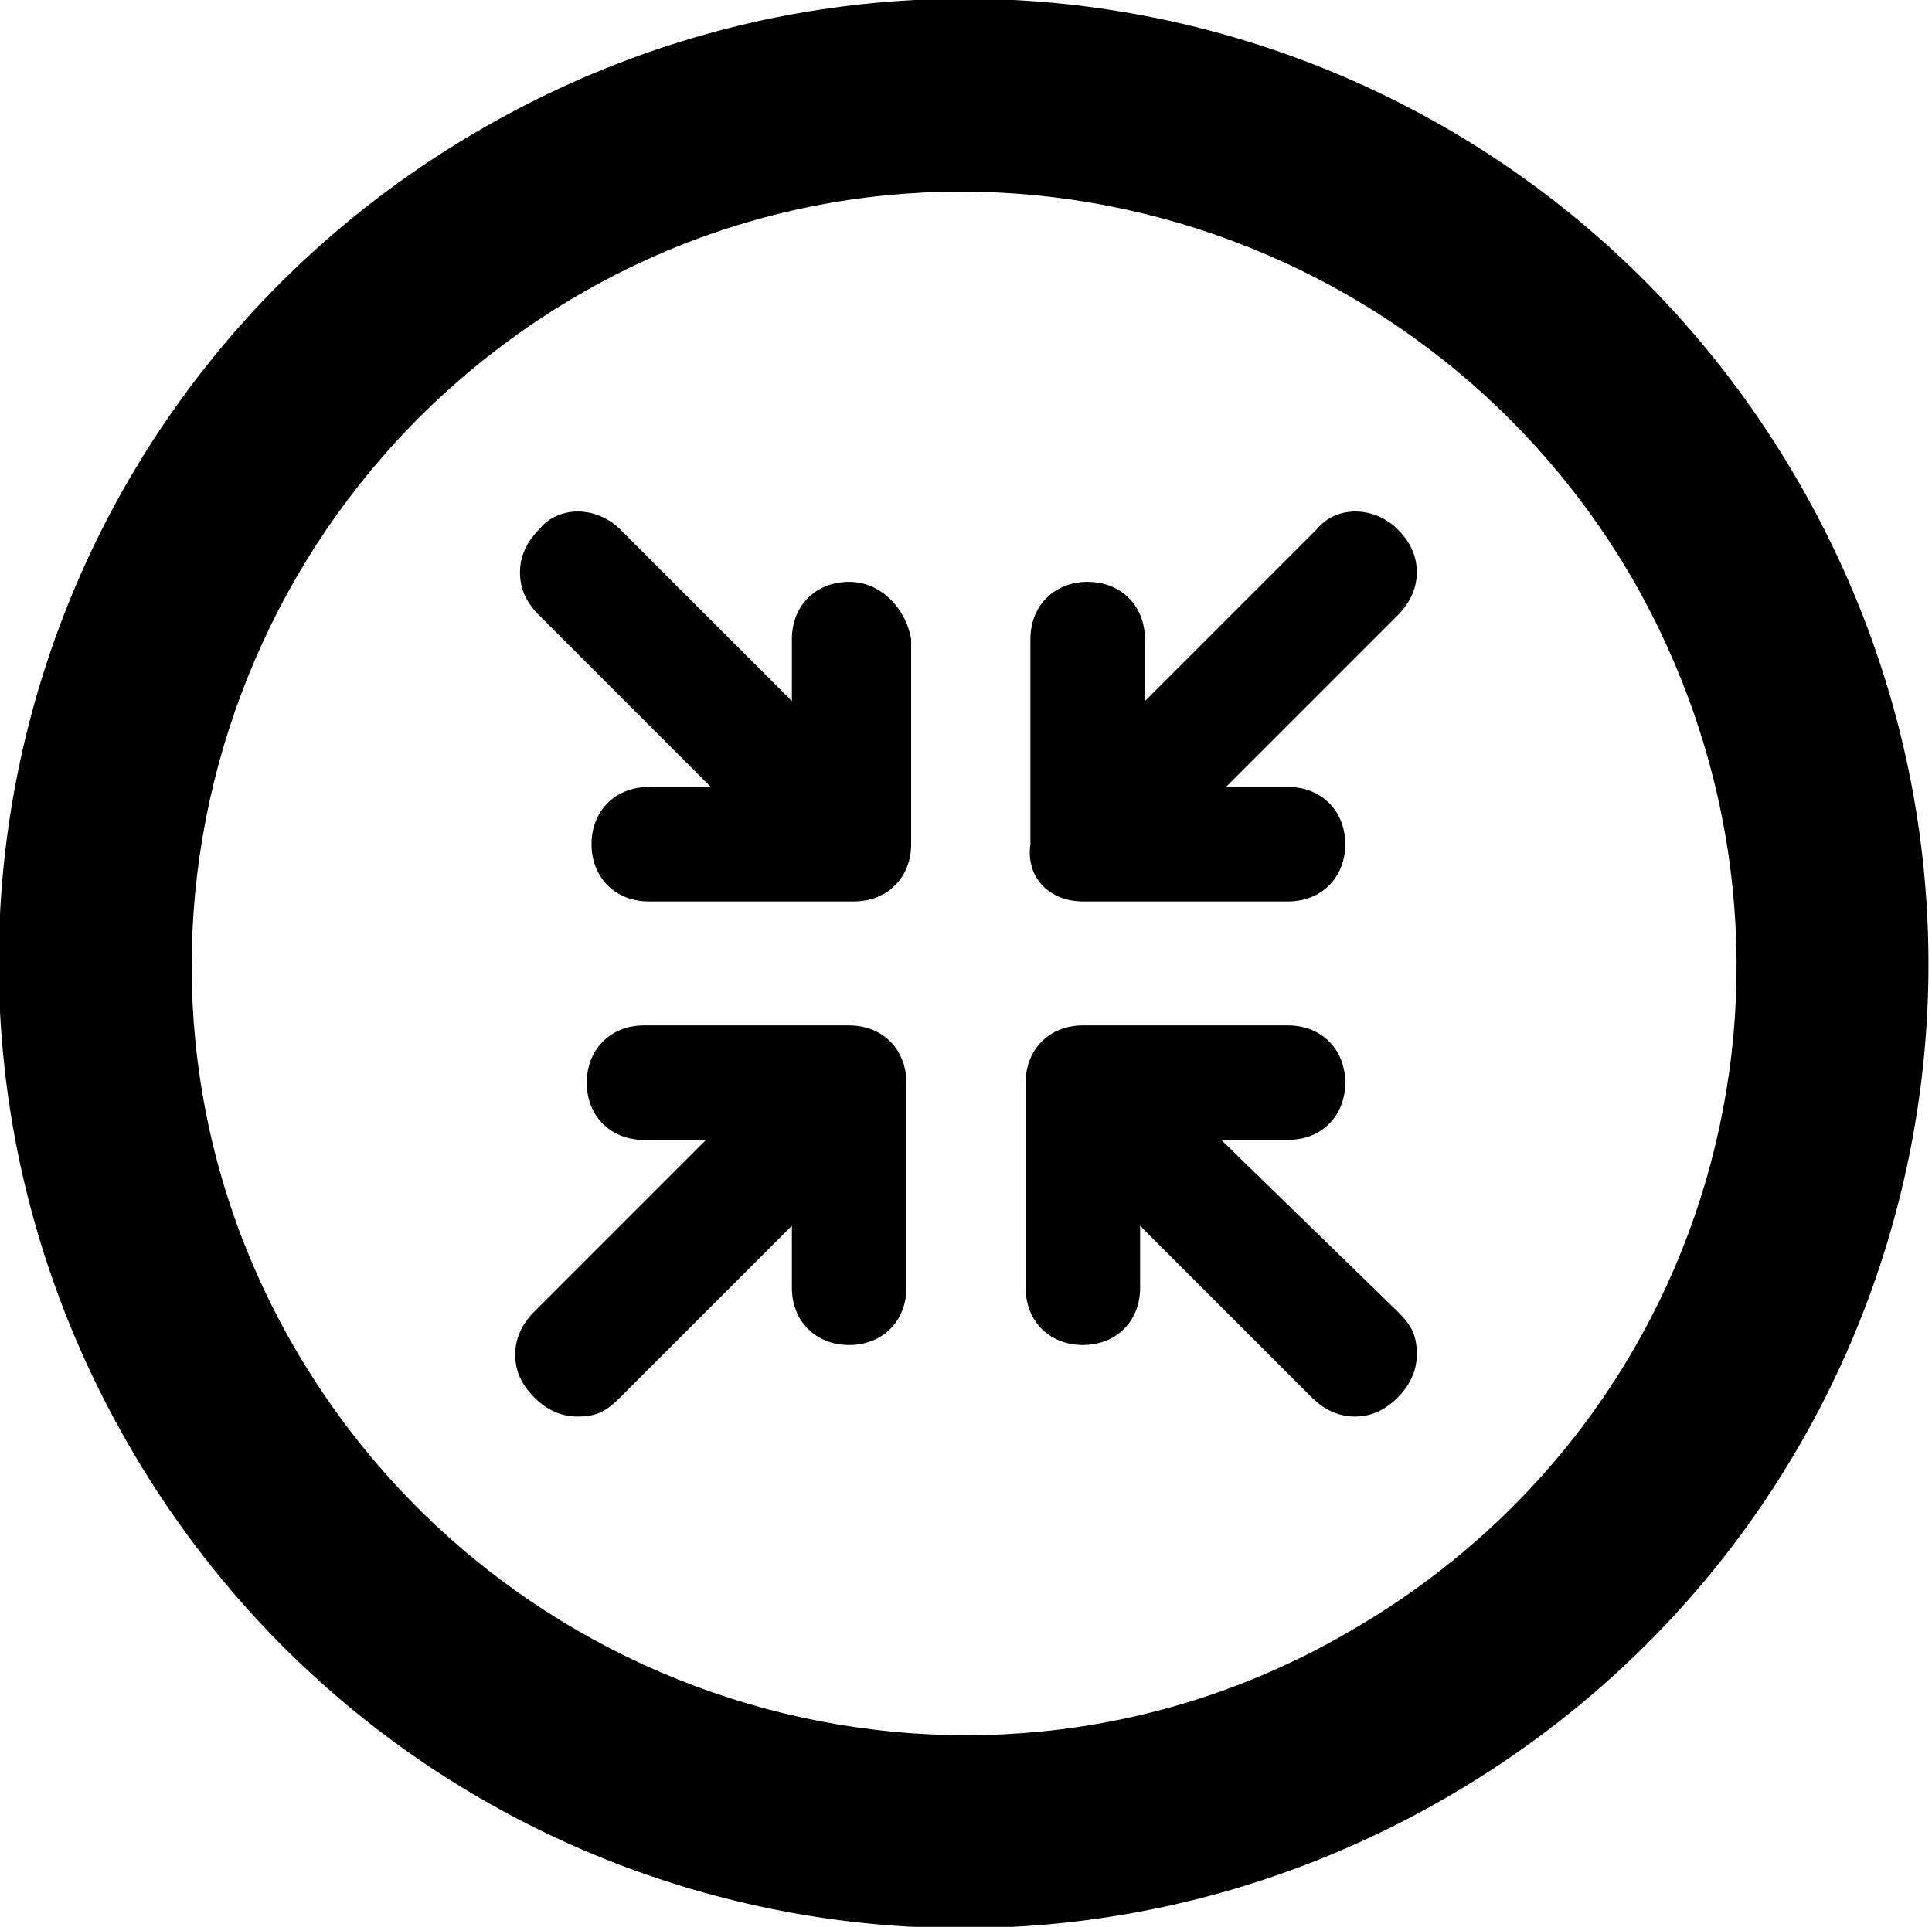 <?xml version="1.0" encoding="utf-8"?>
<!-- Generator: Adobe Illustrator 22.1.0, SVG Export Plug-In . SVG Version: 6.00 Build 0)  -->
<svg version="1.1" id="Capa_1" xmlns="http://www.w3.org/2000/svg" xmlns:xlink="http://www.w3.org/1999/xlink" x="0px" y="0px"
	 viewBox="0 0 40.5 40.4" style="enable-background:new 0 0 40.5 40.4;" xml:space="preserve">
<path d="M37.7,10.1c-5.6-9.7-17.9-13-27.6-7.4c-9.7,5.6-13,17.9-7.4,27.6c5.6,9.7,17.9,13,27.6,7.4C40,32.1,43.3,19.8,37.7,10.1
	L37.7,10.1z M28.3,34.2c-7.7,4.5-17.6,1.8-22.1-5.9c-4.5-7.7-1.8-17.6,5.9-22.1c7.7-4.5,17.6-1.8,22.1,5.9
	C38.7,19.9,36.1,29.7,28.3,34.2L28.3,34.2z M27.5,19.4"/>
<path d="M17.8,12.2c-0.7,0-1.2,0.5-1.2,1.2v1.3L13,11.1c-0.5-0.5-1.3-0.5-1.7,0c-0.2,0.2-0.4,0.5-0.4,0.9c0,0.3,0.1,0.6,0.4,0.9
	l3.6,3.6l-1.3,0c-0.7,0-1.2,0.5-1.2,1.2s0.5,1.2,1.2,1.2l4.3,0c0.7,0,1.2-0.5,1.2-1.2v-4.3C19,12.8,18.5,12.2,17.8,12.2z"/>
<path d="M17.8,21.5h-4.3c-0.7,0-1.2,0.5-1.2,1.2s0.5,1.2,1.2,1.2h1.3l-3.6,3.6c-0.2,0.2-0.4,0.5-0.4,0.9c0,0.3,0.1,0.6,0.4,0.9
	c0.2,0.2,0.5,0.4,0.9,0.4s0.6-0.1,0.9-0.4l3.6-3.6V27c0,0.7,0.5,1.2,1.2,1.2S19,27.7,19,27l0-4.3C19,22,18.5,21.5,17.8,21.5z"/>
<path d="M25.6,23.9H27c0.7,0,1.2-0.5,1.2-1.2s-0.5-1.2-1.2-1.2l-4.3,0c-0.7,0-1.2,0.5-1.2,1.2V27c0,0.7,0.5,1.2,1.2,1.2
	s1.2-0.5,1.2-1.2v-1.3l3.6,3.6c0.2,0.2,0.5,0.4,0.9,0.4c0.3,0,0.6-0.1,0.9-0.4c0.2-0.2,0.4-0.5,0.4-0.9s-0.1-0.6-0.4-0.9L25.6,23.9z
	"/>
<path d="M22.7,18.9H27c0.7,0,1.2-0.5,1.2-1.2s-0.5-1.2-1.2-1.2h-1.3l3.6-3.6c0.2-0.2,0.4-0.5,0.4-0.9c0-0.3-0.1-0.6-0.4-0.9
	c-0.5-0.5-1.3-0.5-1.7,0l-3.6,3.6v-1.3c0-0.7-0.5-1.2-1.2-1.2s-1.2,0.5-1.2,1.2v4.3C21.5,18.4,22,18.9,22.7,18.9z"/>
</svg>
